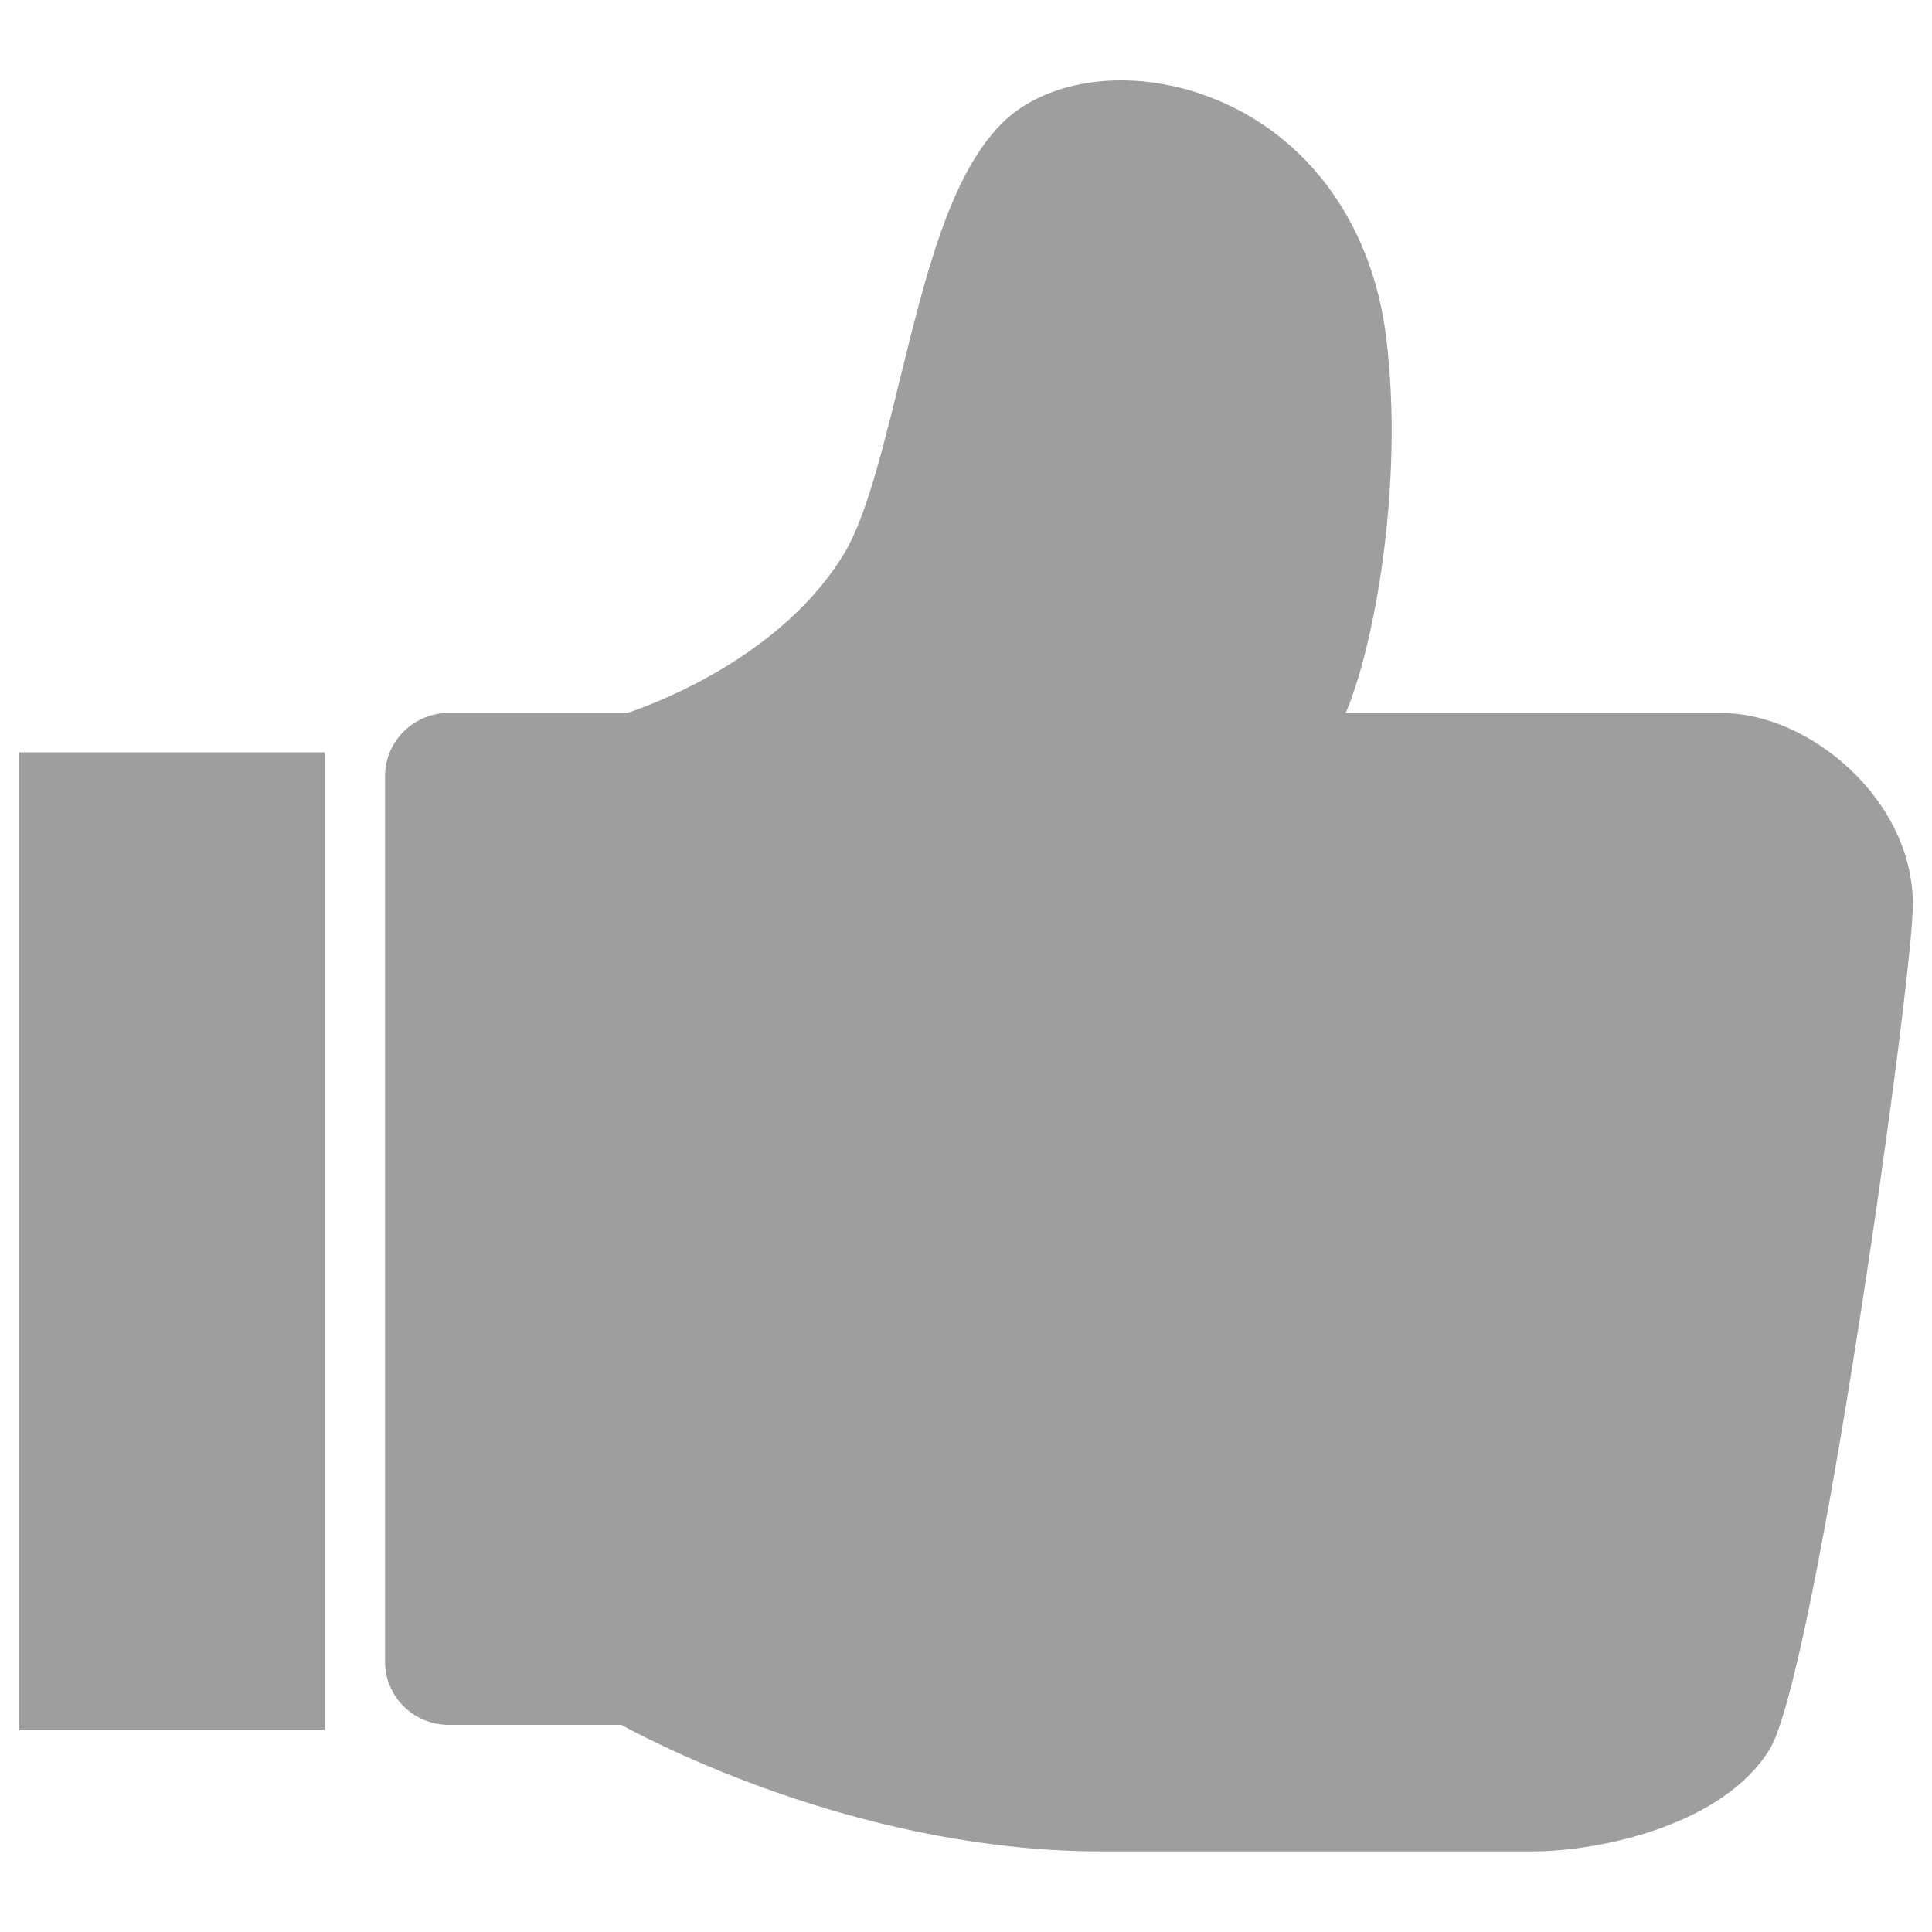<?xml version="1.0" encoding="utf-8"?>
<!-- Svg Vector Icons : http://www.sfont.cn -->
<!DOCTYPE svg PUBLIC "-//W3C//DTD SVG 1.1//EN" "http://www.w3.org/Graphics/SVG/1.1/DTD/svg11.dtd">
<svg version="1.1" xmlns="http://www.w3.org/2000/svg" xmlns:xlink="http://www.w3.org/1999/xlink" x="0px" y="0px" viewBox="0 0 1000 1000" enable-background="new 0 0 1000 1000" xml:space="preserve">
<g><path d="M891.5,369.1h-195c14.2-32.7,30.5-117.4,21-194.3C710,113.3,673.9,66.2,621,48.4c-39.2-13.2-80.5-6.8-102.8,15.8c-26.5,26.9-39,77.7-52.2,131.3c-8.6,35.1-17.5,71.5-28.6,90.2c-32.1,54.1-99.1,78.8-112.6,83.3h-92.5c-18.2,0-33,14.7-33,32.7v458.4c0,18.1,14.8,32.7,33,32.7h89.2c27.5,14.8,130.2,65.5,248.9,65.5h222.3c36.6,0,99.6-14.1,123.3-52.9c23.8-39.3,74.1-397.6,74.1-437.4C990,413.4,936.1,369.1,891.5,369.1z M10,895.2h158.1V389.4H10V895.2z" fill="#9e9e9e"/></g>
</svg>